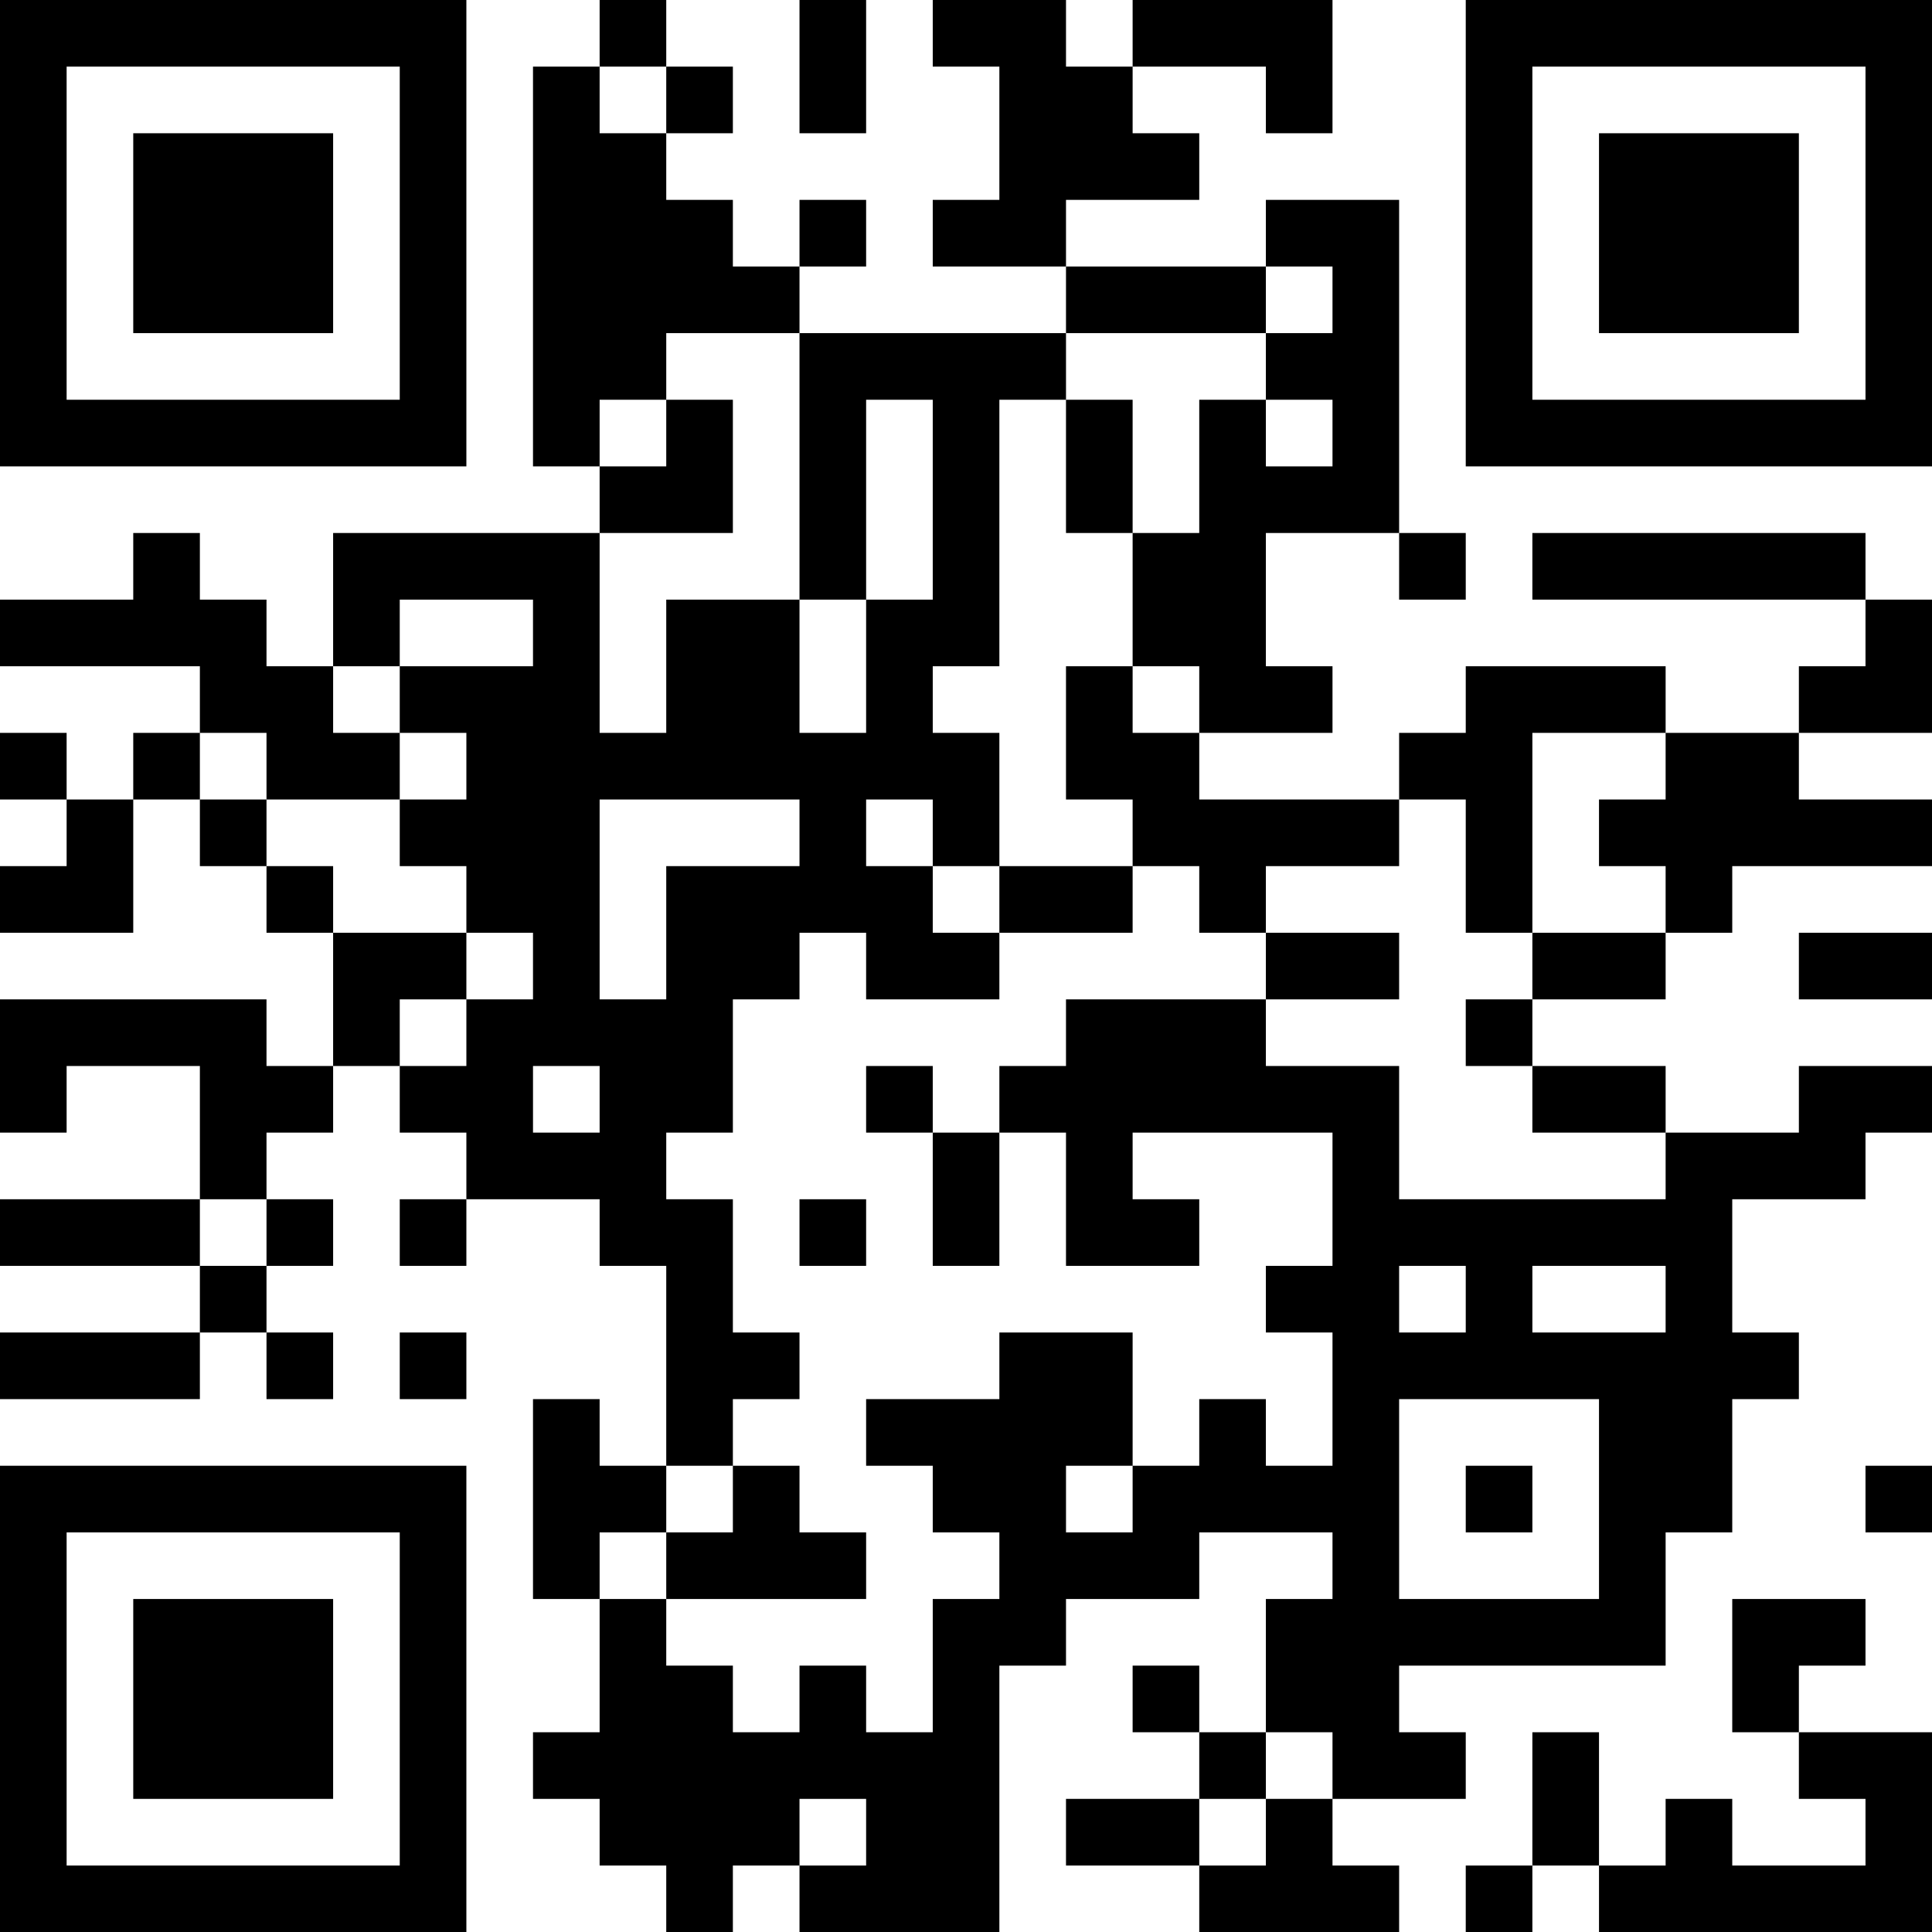 <?xml version="1.0" encoding="UTF-8"?>
<svg xmlns="http://www.w3.org/2000/svg" version="1.1" width="200" height="200" viewBox="0 0 200 200"><rect x="0" y="0" width="200" height="200" fill="#ffffff"/><g transform="scale(6.897)"><g transform="translate(0,0)"><path fill-rule="evenodd" d="M9 0L9 1L8 1L8 7L9 7L9 8L5 8L5 10L4 10L4 9L3 9L3 8L2 8L2 9L0 9L0 10L3 10L3 11L2 11L2 12L1 12L1 11L0 11L0 12L1 12L1 13L0 13L0 14L2 14L2 12L3 12L3 13L4 13L4 14L5 14L5 16L4 16L4 15L0 15L0 17L1 17L1 16L3 16L3 18L0 18L0 19L3 19L3 20L0 20L0 21L3 21L3 20L4 20L4 21L5 21L5 20L4 20L4 19L5 19L5 18L4 18L4 17L5 17L5 16L6 16L6 17L7 17L7 18L6 18L6 19L7 19L7 18L9 18L9 19L10 19L10 22L9 22L9 21L8 21L8 24L9 24L9 26L8 26L8 27L9 27L9 28L10 28L10 29L11 29L11 28L12 28L12 29L15 29L15 25L16 25L16 24L18 24L18 23L20 23L20 24L19 24L19 26L18 26L18 25L17 25L17 26L18 26L18 27L16 27L16 28L18 28L18 29L21 29L21 28L20 28L20 27L22 27L22 26L21 26L21 25L25 25L25 23L26 23L26 21L27 21L27 20L26 20L26 18L28 18L28 17L29 17L29 16L27 16L27 17L25 17L25 16L23 16L23 15L25 15L25 14L26 14L26 13L29 13L29 12L27 12L27 11L29 11L29 9L28 9L28 8L23 8L23 9L28 9L28 10L27 10L27 11L25 11L25 10L22 10L22 11L21 11L21 12L18 12L18 11L20 11L20 10L19 10L19 8L21 8L21 9L22 9L22 8L21 8L21 3L19 3L19 4L16 4L16 3L18 3L18 2L17 2L17 1L19 1L19 2L20 2L20 0L17 0L17 1L16 1L16 0L14 0L14 1L15 1L15 3L14 3L14 4L16 4L16 5L12 5L12 4L13 4L13 3L12 3L12 4L11 4L11 3L10 3L10 2L11 2L11 1L10 1L10 0ZM12 0L12 2L13 2L13 0ZM9 1L9 2L10 2L10 1ZM19 4L19 5L16 5L16 6L15 6L15 10L14 10L14 11L15 11L15 13L14 13L14 12L13 12L13 13L14 13L14 14L15 14L15 15L13 15L13 14L12 14L12 15L11 15L11 17L10 17L10 18L11 18L11 20L12 20L12 21L11 21L11 22L10 22L10 23L9 23L9 24L10 24L10 25L11 25L11 26L12 26L12 25L13 25L13 26L14 26L14 24L15 24L15 23L14 23L14 22L13 22L13 21L15 21L15 20L17 20L17 22L16 22L16 23L17 23L17 22L18 22L18 21L19 21L19 22L20 22L20 20L19 20L19 19L20 19L20 17L17 17L17 18L18 18L18 19L16 19L16 17L15 17L15 16L16 16L16 15L19 15L19 16L21 16L21 18L25 18L25 17L23 17L23 16L22 16L22 15L23 15L23 14L25 14L25 13L24 13L24 12L25 12L25 11L23 11L23 14L22 14L22 12L21 12L21 13L19 13L19 14L18 14L18 13L17 13L17 12L16 12L16 10L17 10L17 11L18 11L18 10L17 10L17 8L18 8L18 6L19 6L19 7L20 7L20 6L19 6L19 5L20 5L20 4ZM10 5L10 6L9 6L9 7L10 7L10 6L11 6L11 8L9 8L9 11L10 11L10 9L12 9L12 11L13 11L13 9L14 9L14 6L13 6L13 9L12 9L12 5ZM16 6L16 8L17 8L17 6ZM6 9L6 10L5 10L5 11L6 11L6 12L4 12L4 11L3 11L3 12L4 12L4 13L5 13L5 14L7 14L7 15L6 15L6 16L7 16L7 15L8 15L8 14L7 14L7 13L6 13L6 12L7 12L7 11L6 11L6 10L8 10L8 9ZM9 12L9 15L10 15L10 13L12 13L12 12ZM15 13L15 14L17 14L17 13ZM19 14L19 15L21 15L21 14ZM27 14L27 15L29 15L29 14ZM8 16L8 17L9 17L9 16ZM13 16L13 17L14 17L14 19L15 19L15 17L14 17L14 16ZM3 18L3 19L4 19L4 18ZM12 18L12 19L13 19L13 18ZM21 19L21 20L22 20L22 19ZM23 19L23 20L25 20L25 19ZM6 20L6 21L7 21L7 20ZM21 21L21 24L24 24L24 21ZM11 22L11 23L10 23L10 24L13 24L13 23L12 23L12 22ZM22 22L22 23L23 23L23 22ZM28 22L28 23L29 23L29 22ZM26 24L26 26L27 26L27 27L28 27L28 28L26 28L26 27L25 27L25 28L24 28L24 26L23 26L23 28L22 28L22 29L23 29L23 28L24 28L24 29L29 29L29 26L27 26L27 25L28 25L28 24ZM19 26L19 27L18 27L18 28L19 28L19 27L20 27L20 26ZM12 27L12 28L13 28L13 27ZM0 0L0 7L7 7L7 0ZM1 1L1 6L6 6L6 1ZM2 2L2 5L5 5L5 2ZM22 0L22 7L29 7L29 0ZM23 1L23 6L28 6L28 1ZM24 2L24 5L27 5L27 2ZM0 22L0 29L7 29L7 22ZM1 23L1 28L6 28L6 23ZM2 24L2 27L5 27L5 24Z" fill="#000000"/></g></g></svg>
